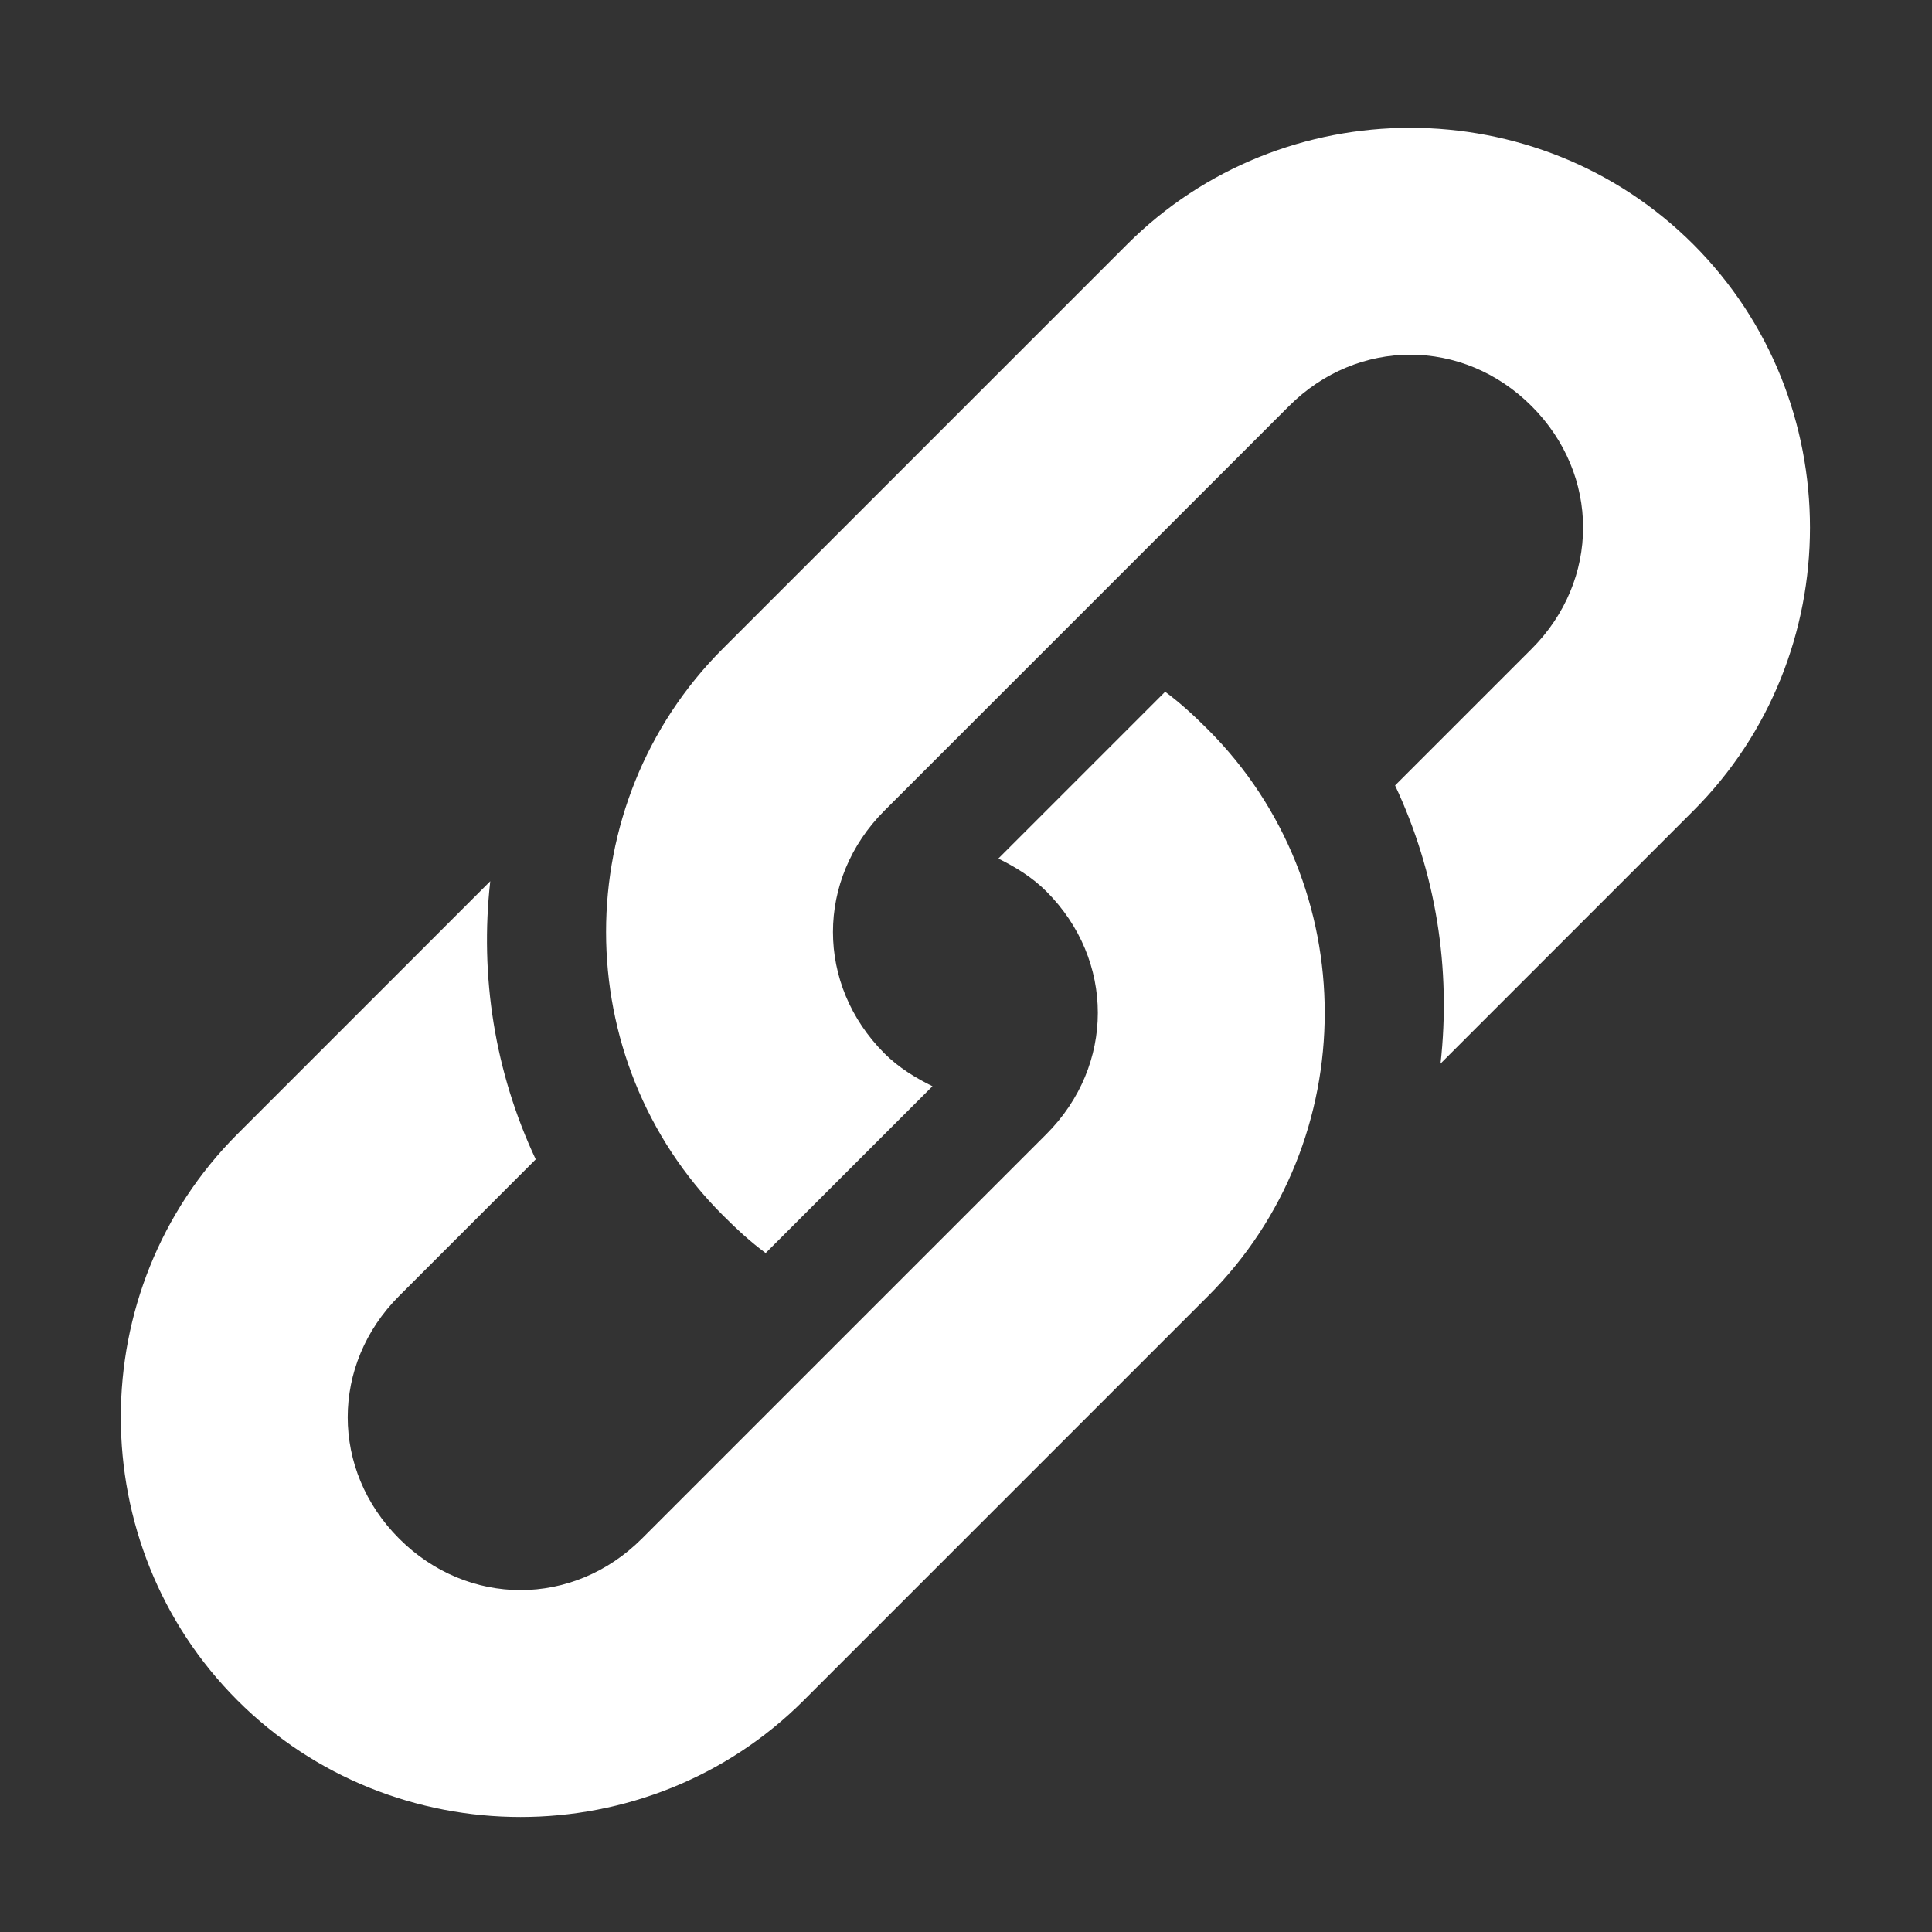 <?xml version="1.0" encoding="UTF-8" standalone="no"?>
<svg xmlns:rdf="http://www.w3.org/1999/02/22-rdf-syntax-ns#" xmlns="http://www.w3.org/2000/svg" height="16" width="16" version="1.1" xmlns:cc="http://creativecommons.org/ns#" xmlns:dc="http://purl.org/dc/elements/1.1/" fill="#fff">
 <rect width="100%" height="100%" fill="#333333" stroke="none"/>
 <g transform="matrix(.67 -.67 .67 .67 .625 93.143)">
  <path style="block-progression:tb;color:#000000;text-transform:none;text-indent:0" d="m69.5-61.5c-1.922 0-3.5 1.578-3.5 3.5 0 0.174 0.006 0.332 0.031 0.5h2.062c-0.053-0.156-0.094-0.323-0.094-0.5 0-0.848 0.652-1.5 1.5-1.5h5c0.848 0 1.5 0.652 1.5 1.5s-0.652 1.5-1.5 1.5h-1.688c-0.287 0.795-0.786 1.479-1.438 2h3.125c1.922 0 3.5-1.578 3.5-3.5s-1.578-3.5-3.5-3.5h-5z"/>
  <path style="block-progression:tb;color:#000000;text-transform:none;text-indent:0" d="m68.5-54.5c1.922 0 3.5-1.578 3.5-3.5 0-0.174-0.006-0.332-0.031-0.5h-2.062c0.053 0.156 0.094 0.323 0.094 0.5 0 0.848-0.652 1.5-1.5 1.5h-5c-0.848 0-1.5-0.652-1.5-1.5s0.652-1.5 1.5-1.5h1.688c0.287-0.795 0.786-1.479 1.438-2h-3.125c-1.922 0-3.5 1.578-3.5 3.5s1.578 3.5 3.5 3.5h5z"/>
 </g>
</svg>
